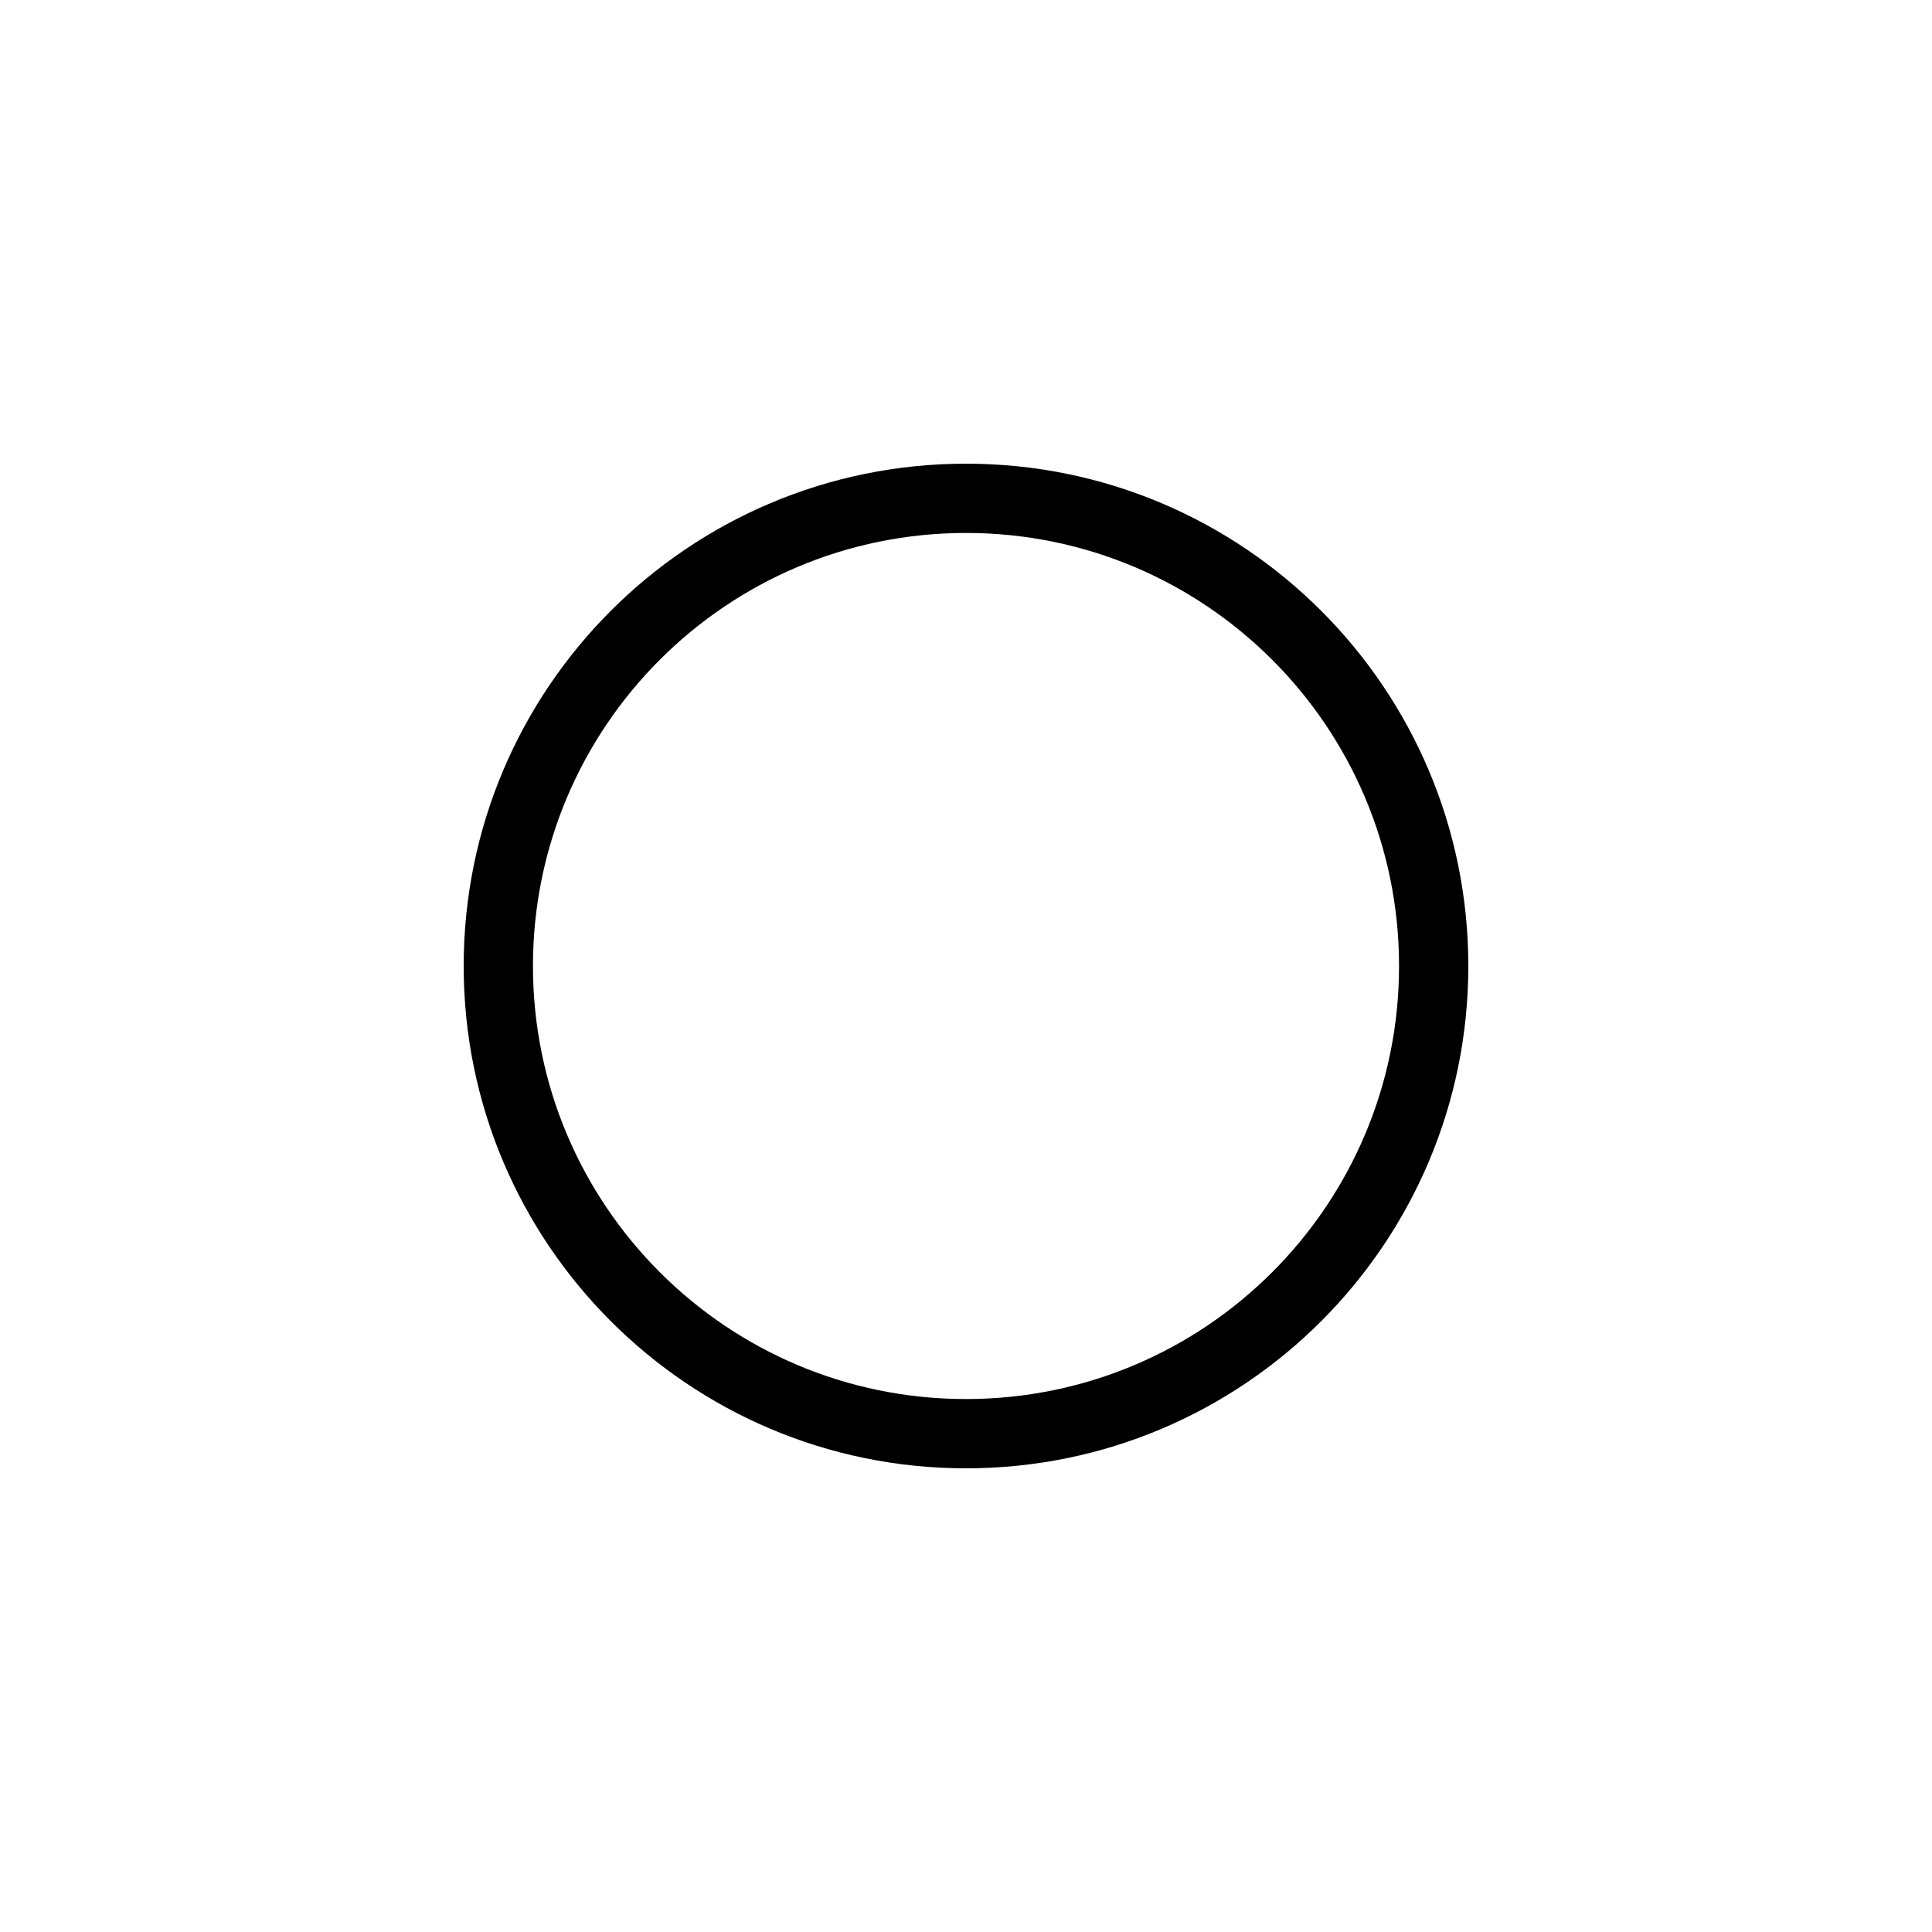 <?xml version="1.0" encoding="UTF-8" standalone="no"?>
<svg width="100px" height="100px" viewBox="0 0 100 100" version="1.1" xmlns="http://www.w3.org/2000/svg" xmlns:xlink="http://www.w3.org/1999/xlink">
    <!-- Generator: Sketch 3.8.3 (29802) - http://www.bohemiancoding.com/sketch -->
    <title>radio-off</title>
    <path d="M50,72.414 L50,72.414 C62.379,72.414 72.414,62.379 72.414,50 C72.414,37.621 62.379,27.586 50,27.586 C37.621,27.586 27.586,37.621 27.586,50 C27.586,62.379 37.621,72.414 50,72.414 L50,72.414 Z M50,76 L50,76 C35.641,76 24,64.359 24,50 C24,35.641 35.641,24 50,24 C64.359,24 76,35.641 76,50 C76,64.359 64.359,76 50,76 L50,76 Z"></path>
</svg>
